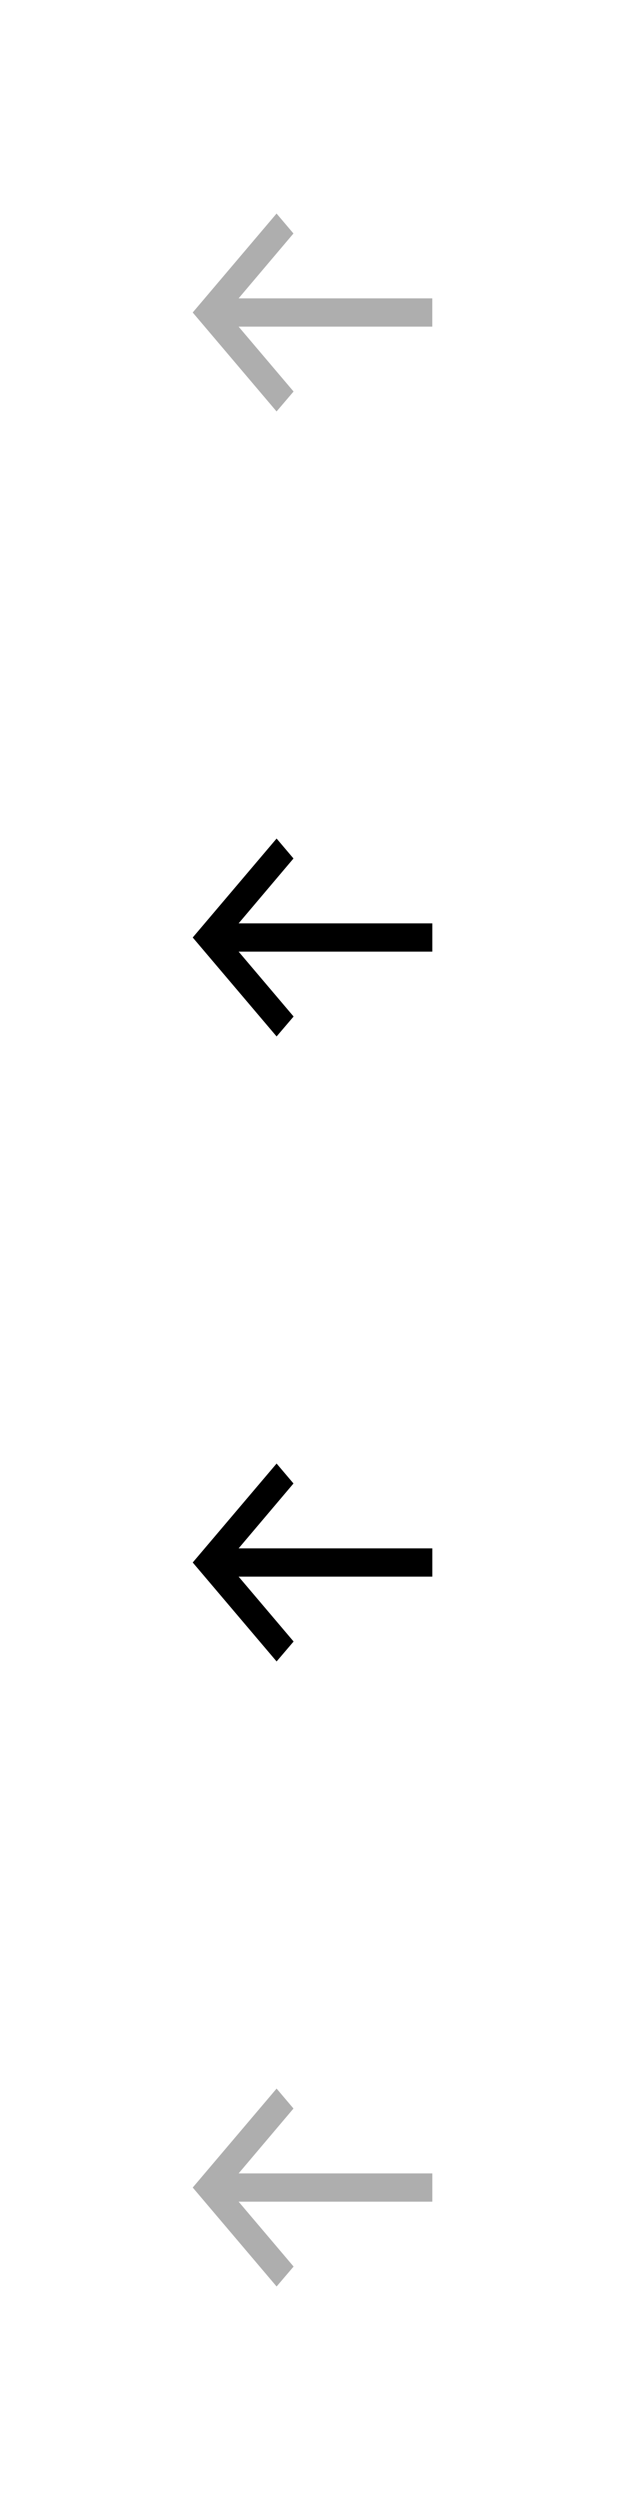 <?xml version="1.0" encoding="UTF-8"?>
<svg id="bitmap:120-32" width="120" height="480" version="1.1" viewBox="0 0 31.749 127" xmlns="http://www.w3.org/2000/svg" xmlns:cc="http://creativecommons.org/ns#" xmlns:dc="http://purl.org/dc/elements/1.1/" xmlns:rdf="http://www.w3.org/1999/02/22-rdf-syntax-ns#">
 <style>
  @import url(colors.css);
 </style>
 <path d="m14.049 10.848 0.858 1.013-2.787 3.296h9.84v1.436h-9.84l2.793 3.296-0.864 1.013-4.26-5.027z" fill="#aeaeae" stroke-width=".265"/>
 <g transform="matrix(1.484 0 0 1 -2.959 0)" stroke-width=".178">
  <path d="m11.462 42.598 0.578 1.013-1.878 3.296h6.631v1.436h-6.631l1.882 3.296-0.582 1.013-2.871-5.027z" class="Highlight" fill="currentColor"/>
  <path d="m11.462 74.348 0.578 1.013-1.878 3.296h6.631v1.436h-6.631l1.882 3.296-0.582 1.013-2.871-5.027z" class="HighlightOutline" fill="currentColor"/>
  <path d="m11.462 106.1 0.578 1.013-1.878 3.296h6.631v1.436h-6.631l1.882 3.296-0.582 1.013-2.871-5.027z" fill="#aeaeae"/>
 </g>
</svg>
